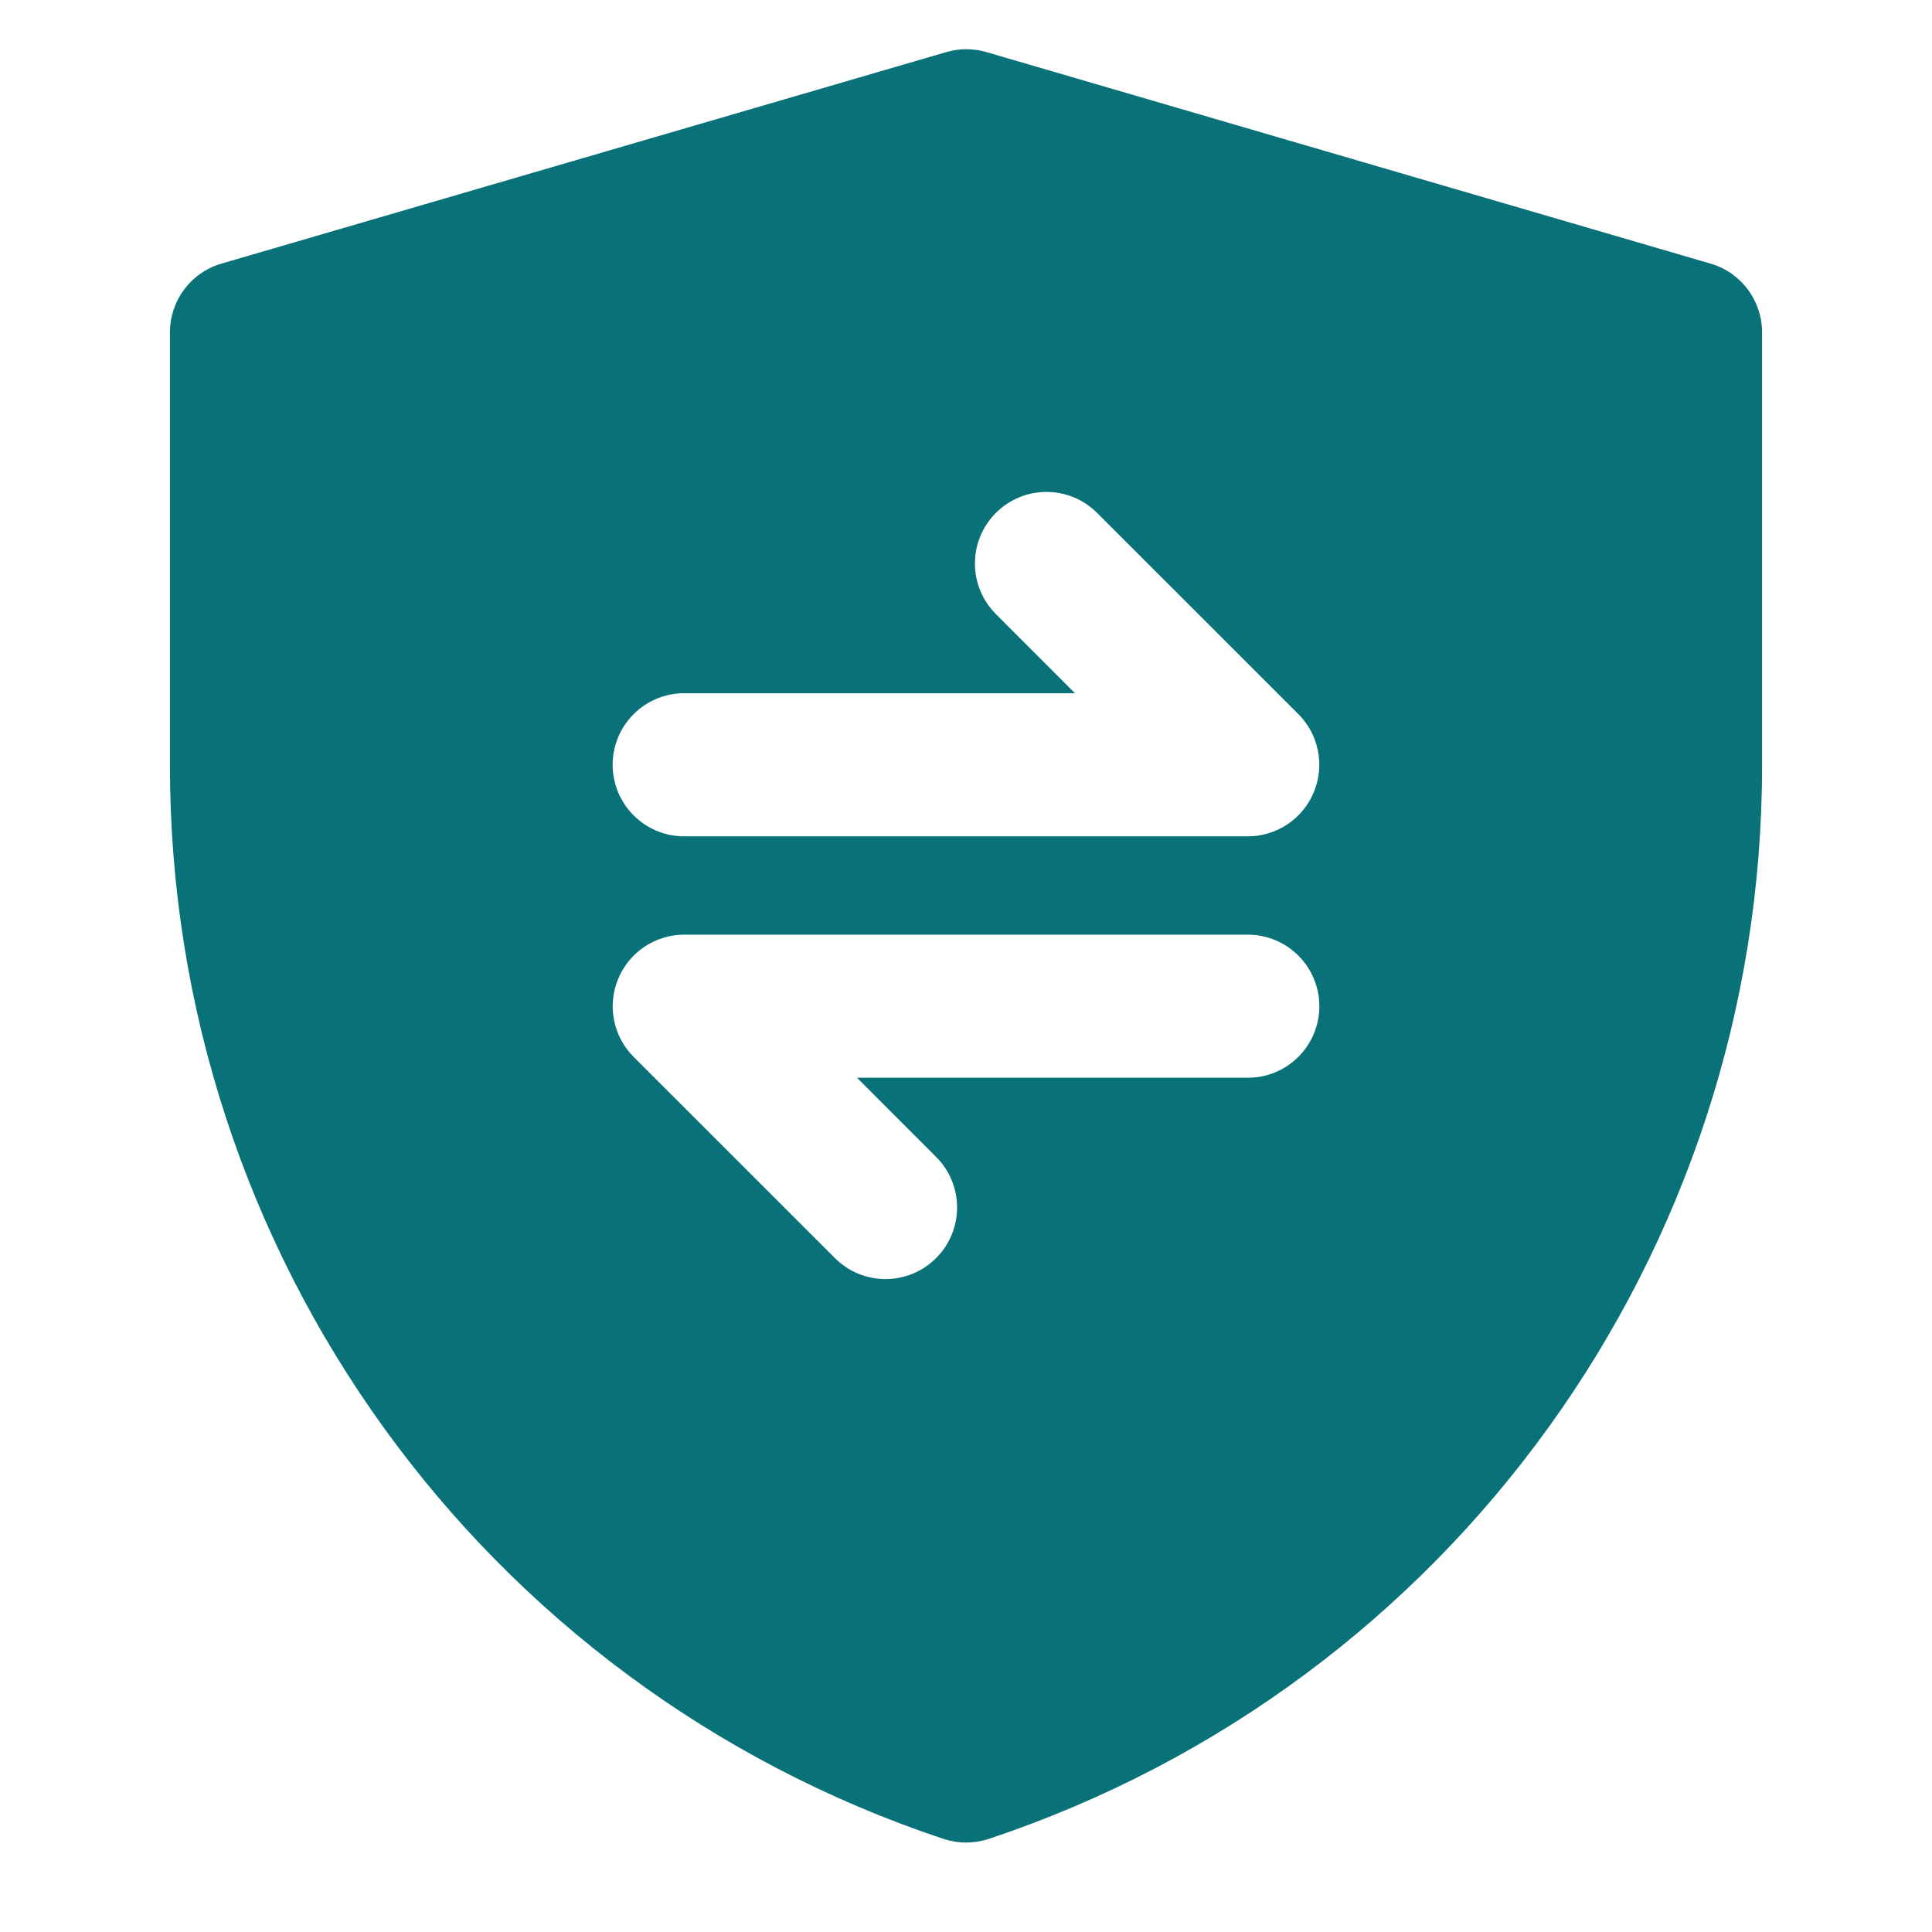 <svg width="27" height="27" viewBox="0 0 27 27" fill="none" xmlns="http://www.w3.org/2000/svg">
<path fill-rule="evenodd" clip-rule="evenodd" d="M13.225 0.728C13.408 0.674 13.602 0.674 13.785 0.728L23.905 3.684C24.332 3.808 24.625 4.2 24.625 4.644V10.707C24.625 17.509 20.271 23.549 13.818 25.699C13.612 25.767 13.391 25.767 13.185 25.699C6.73 23.549 2.375 17.508 2.375 10.704V4.644C2.375 4.199 2.668 3.808 3.095 3.684L13.225 0.728ZM13.918 7.168C14.308 6.777 14.942 6.777 15.332 7.168L18.145 9.98C18.431 10.266 18.516 10.697 18.361 11.07C18.207 11.444 17.842 11.688 17.438 11.688H9.562C9.01 11.688 8.562 11.24 8.562 10.688C8.562 10.135 9.01 9.688 9.562 9.688H15.023L13.918 8.582C13.527 8.192 13.527 7.558 13.918 7.168ZM8.639 13.68C8.793 13.306 9.158 13.062 9.563 13.062H17.438C17.99 13.062 18.438 13.51 18.438 14.062C18.438 14.615 17.99 15.062 17.438 15.062H11.977L13.082 16.168C13.473 16.558 13.473 17.192 13.082 17.582C12.692 17.973 12.058 17.973 11.668 17.582L8.855 14.77C8.569 14.484 8.484 14.053 8.639 13.68Z" fill="#097178"/>
</svg>
